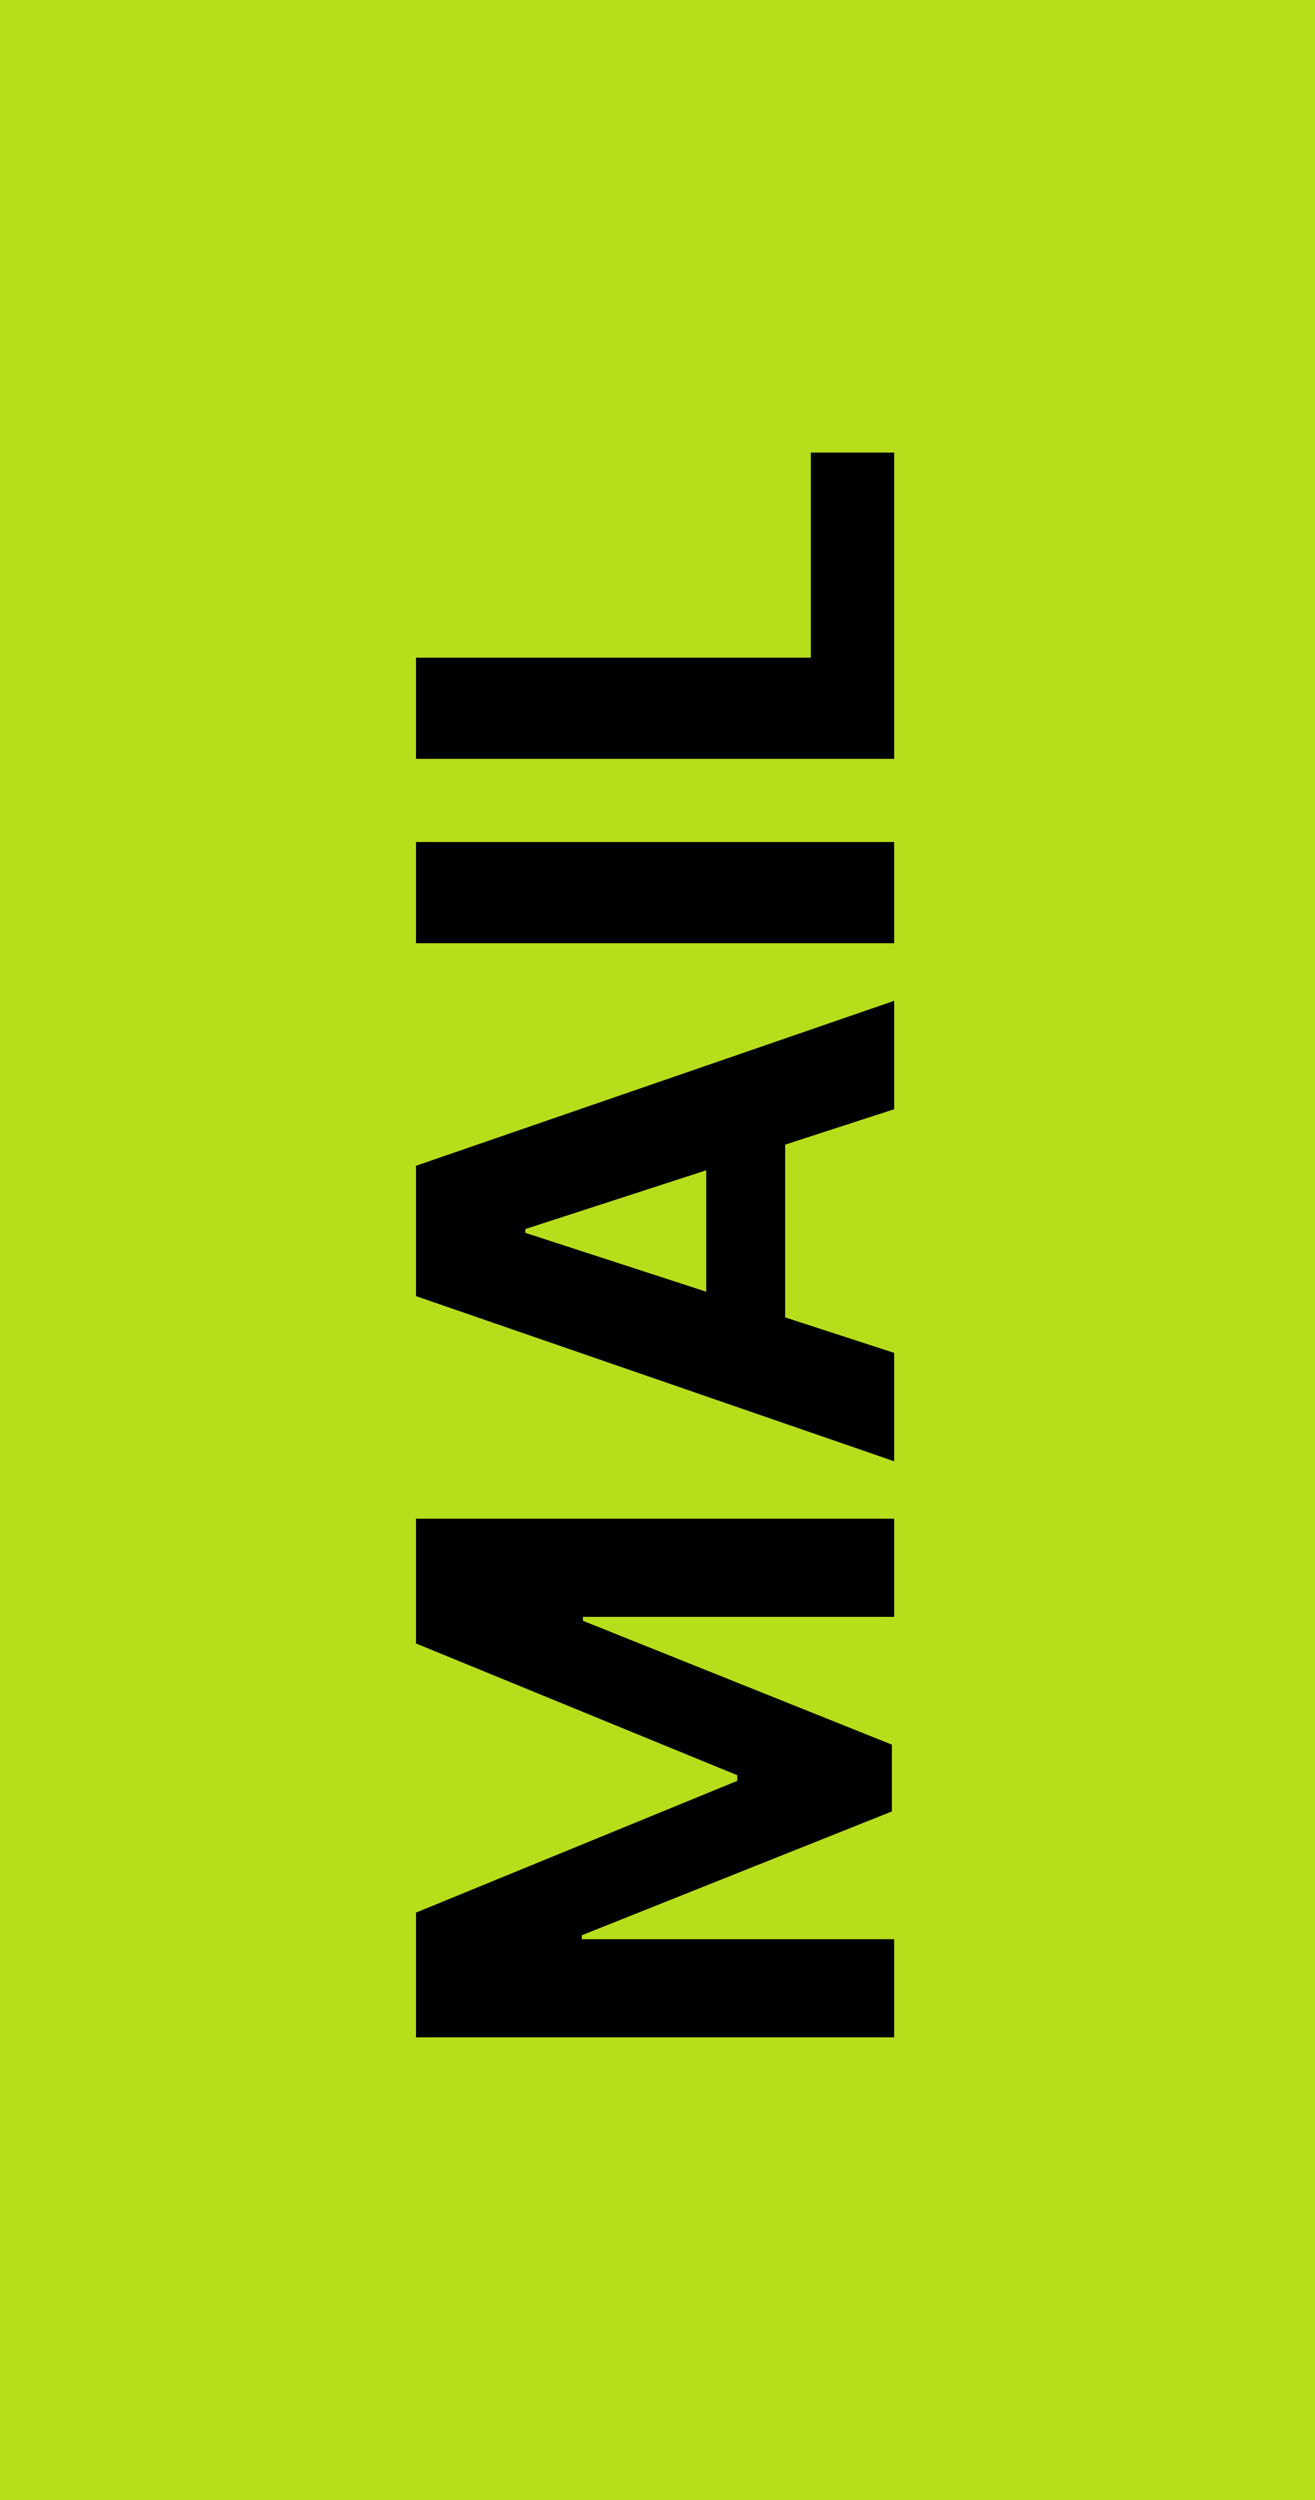 <svg width="50" height="95" viewBox="0 0 50 95" fill="none" xmlns="http://www.w3.org/2000/svg">
<rect width="50" height="95" fill="#B7DE1B"/>
<path d="M15.818 77.42V72.679L28.034 67.672V67.459L15.818 62.452L15.818 57.711H34V61.44H22.166V61.591L33.911 66.296V68.835L22.121 73.54V73.691H34V77.42H15.818ZM34 51.41V55.529L15.818 49.253V44.299L34 38.031V42.15L19.973 46.705V46.847L34 51.41ZM26.853 51.667V41.937H29.854V51.667H26.853ZM15.818 31.998H34V35.843H15.818L15.818 31.998ZM34 28.836H15.818L15.818 24.992H30.831V17.197H34V28.836Z" fill="black"/>
</svg>
